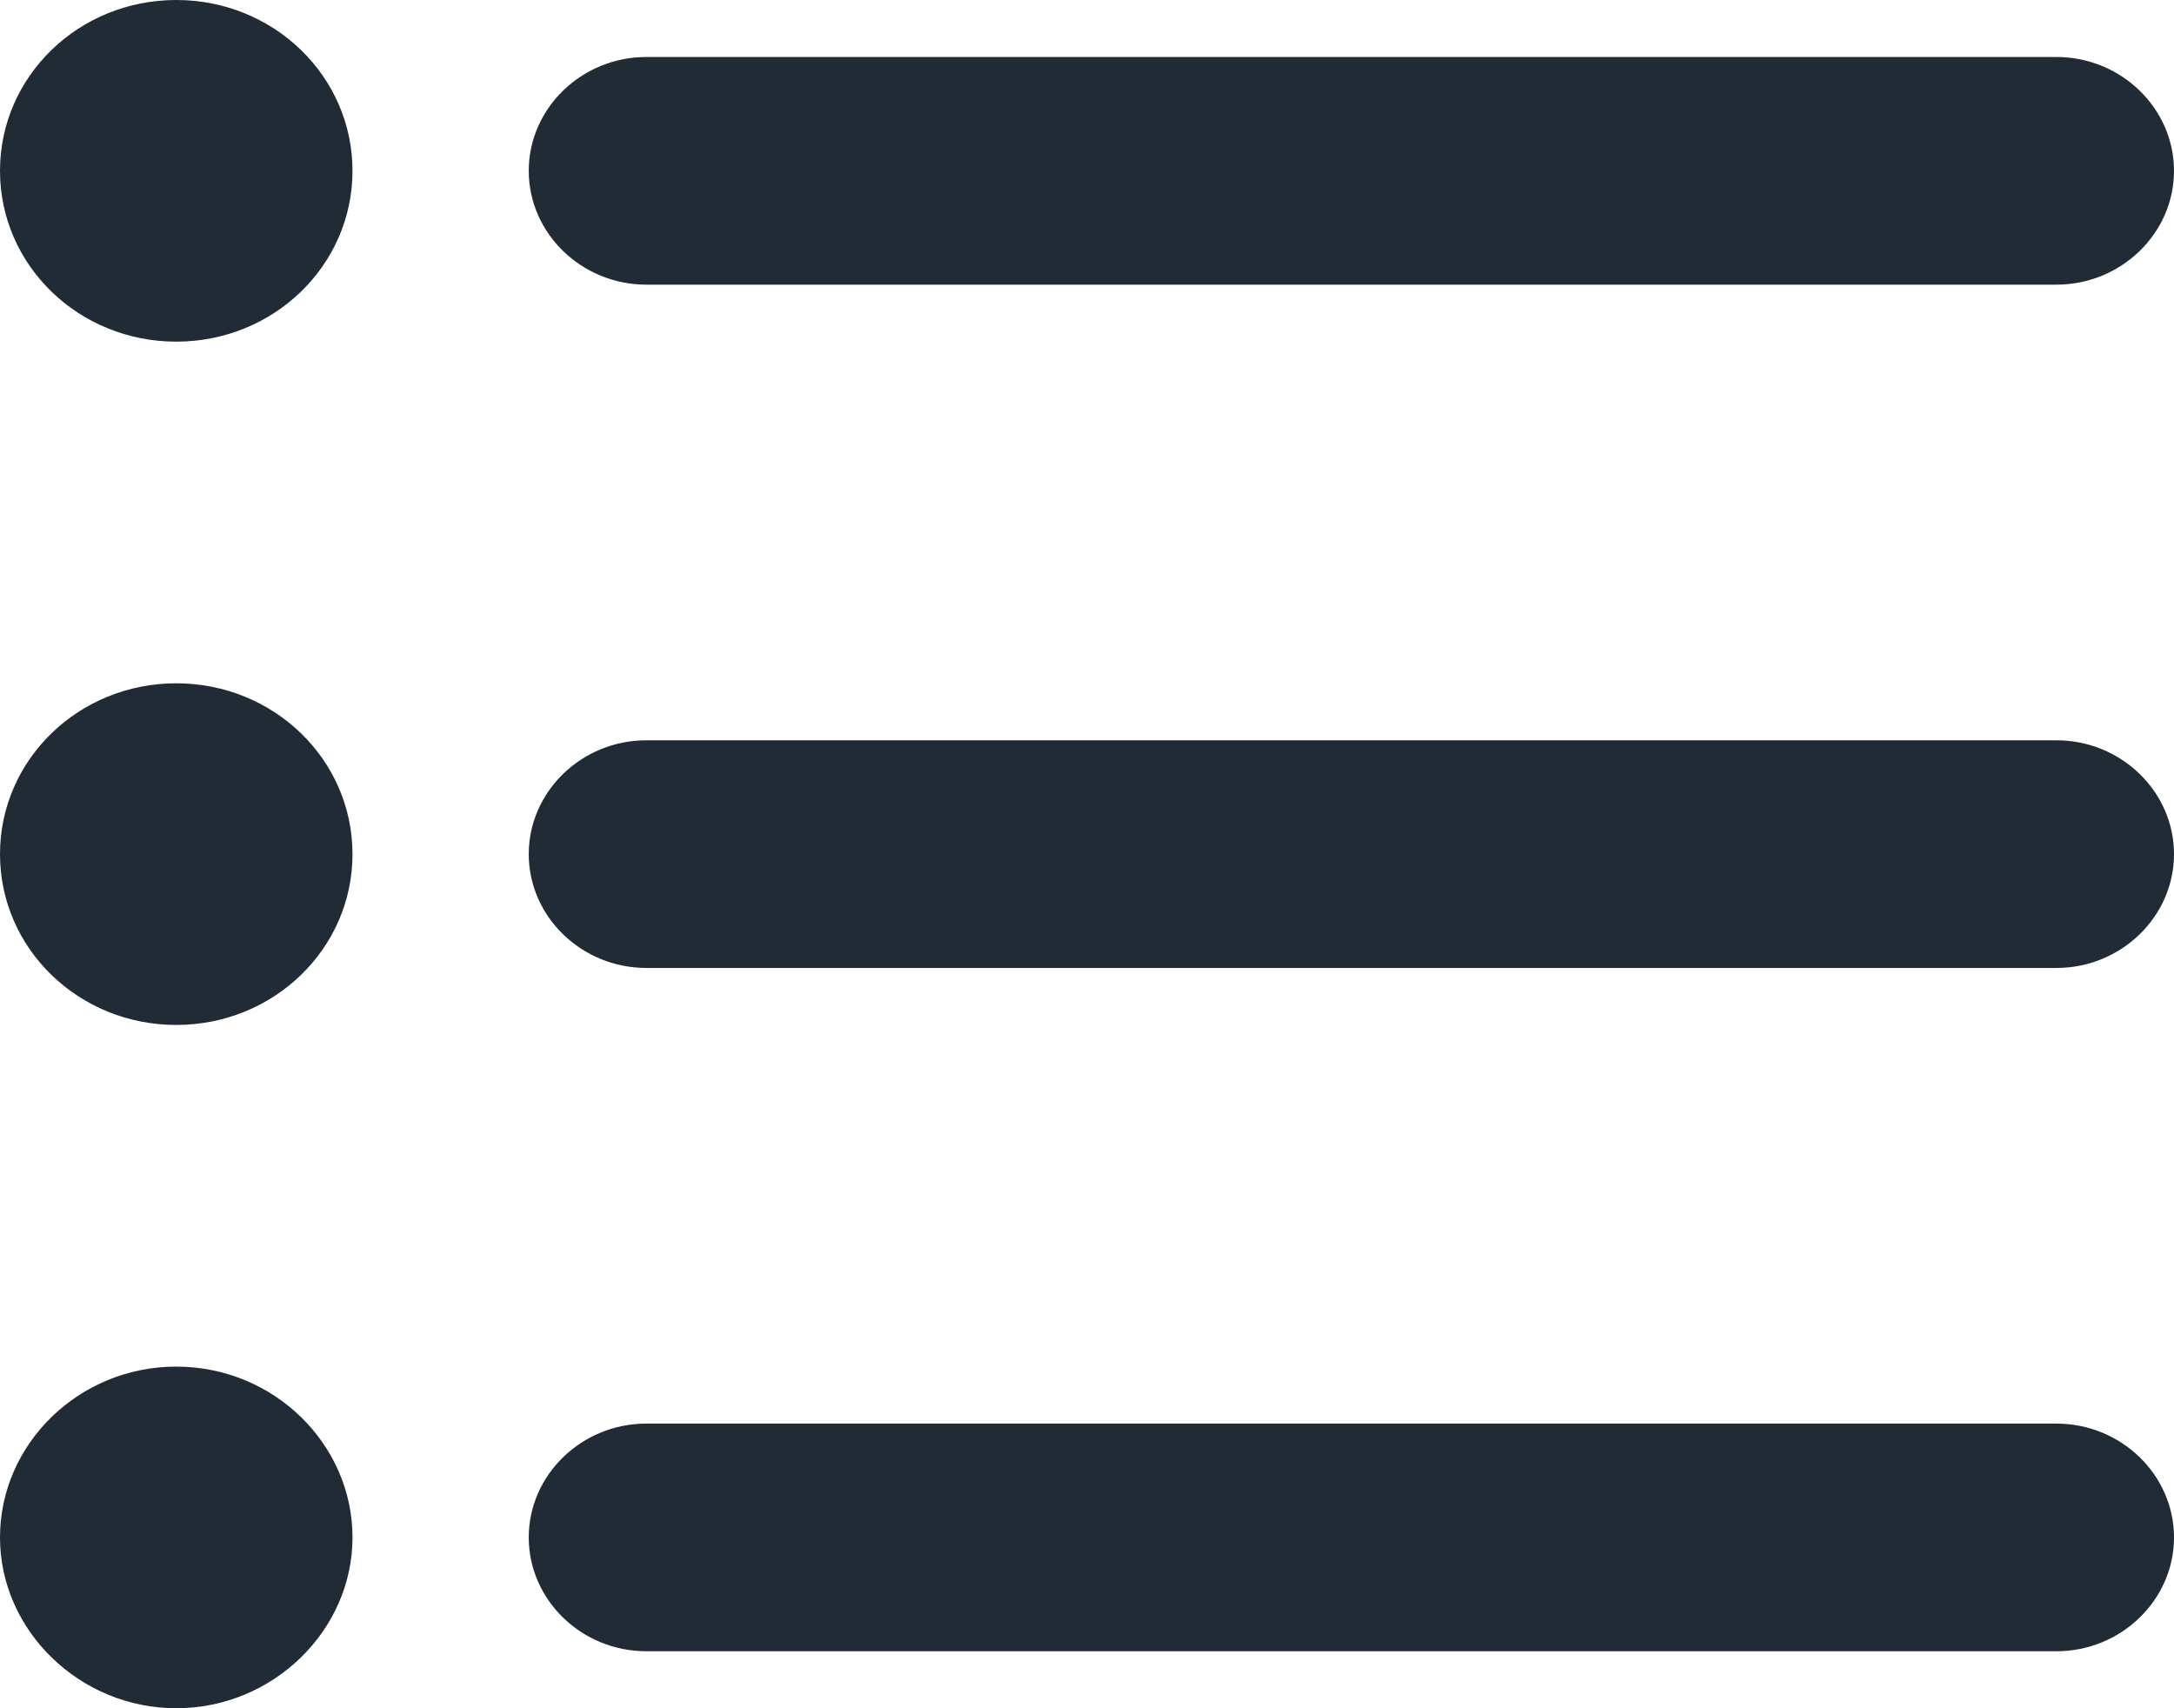 <svg width="14" height="11" viewBox="0 0 14 11" fill="none" xmlns="http://www.w3.org/2000/svg">
<path fill-rule="evenodd" clip-rule="evenodd" d="M0 1.1C0 0.491 0.507 0 1.135 0C1.763 0 2.27 0.491 2.27 1.1C2.27 1.709 1.763 2.2 1.135 2.2C0.507 2.2 0 1.709 0 1.1ZM0 5.5C0 4.891 0.507 4.4 1.135 4.4C1.763 4.4 2.27 4.891 2.27 5.5C2.27 6.109 1.763 6.6 1.135 6.6C0.507 6.6 0 6.109 0 5.5ZM1.135 8.8C0.507 8.8 0 9.299 0 9.9C0 10.501 0.515 11 1.135 11C1.756 11 2.27 10.501 2.27 9.9C2.27 9.299 1.763 8.8 1.135 8.8ZM13.243 10.633H4.162C3.746 10.633 3.405 10.303 3.405 9.9C3.405 9.497 3.746 9.167 4.162 9.167H13.243C13.659 9.167 14 9.497 14 9.9C14 10.303 13.659 10.633 13.243 10.633ZM4.162 6.233H13.243C13.659 6.233 14 5.903 14 5.5C14 5.097 13.659 4.767 13.243 4.767H4.162C3.746 4.767 3.405 5.097 3.405 5.5C3.405 5.903 3.746 6.233 4.162 6.233ZM4.162 1.833C3.746 1.833 3.405 1.503 3.405 1.1C3.405 0.697 3.746 0.367 4.162 0.367H13.243C13.659 0.367 14 0.697 14 1.1C14 1.503 13.659 1.833 13.243 1.833H4.162Z" fill="#212B36"/>
</svg>
